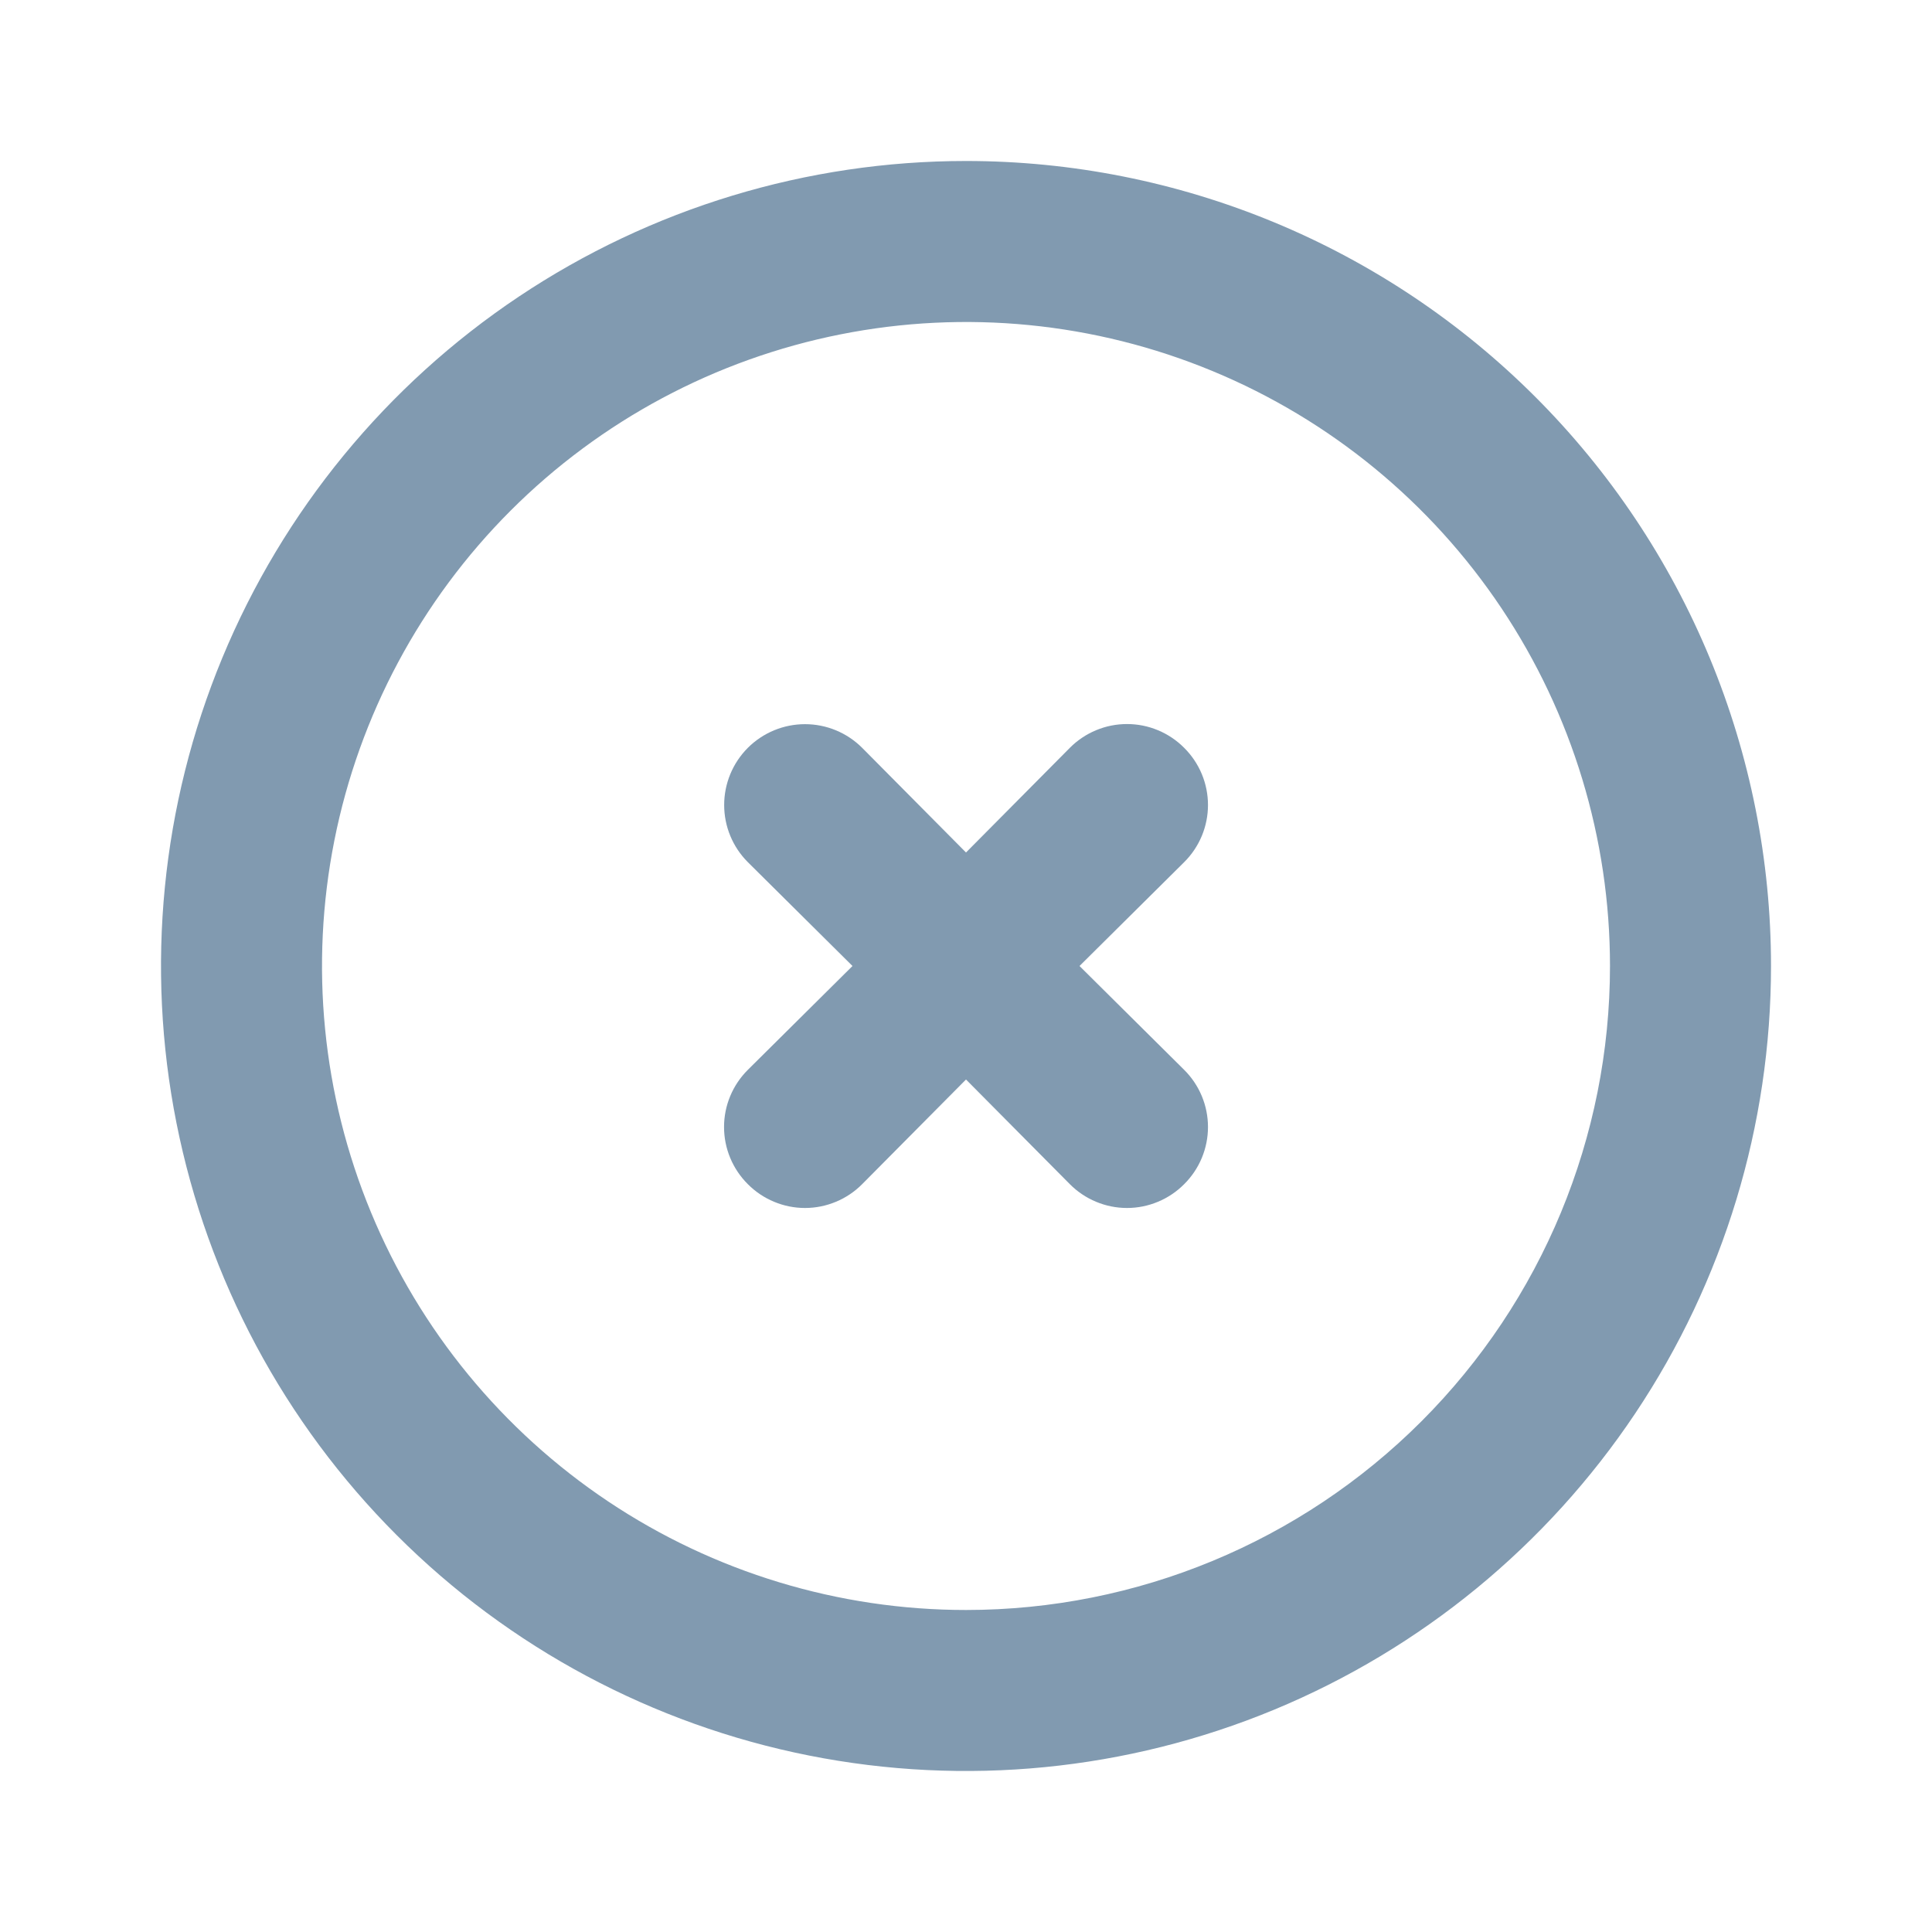 <svg width="64" height="64" viewBox="0 0 64 64" fill="none" xmlns="http://www.w3.org/2000/svg">
<path d="M32 5.333C26.726 5.333 21.57 6.897 17.185 9.827C12.8 12.758 9.382 16.922 7.363 21.795C5.345 26.668 4.817 32.03 5.846 37.202C6.875 42.375 9.414 47.127 13.144 50.856C16.873 54.586 21.625 57.125 26.798 58.154C31.971 59.183 37.332 58.655 42.205 56.637C47.078 54.618 51.242 51.2 54.173 46.815C57.103 42.43 58.667 37.274 58.667 32C58.667 28.498 57.977 25.03 56.637 21.795C55.297 18.56 53.333 15.62 50.856 13.144C48.38 10.668 45.44 8.703 42.205 7.363C38.97 6.023 35.502 5.333 32 5.333V5.333ZM32 53.333C27.781 53.333 23.656 52.082 20.148 49.738C16.64 47.394 13.905 44.062 12.291 40.164C10.676 36.266 10.254 31.976 11.077 27.838C11.9 23.7 13.932 19.899 16.915 16.915C19.899 13.931 23.7 11.9 27.838 11.077C31.976 10.253 36.266 10.676 40.164 12.291C44.062 13.905 47.394 16.64 49.738 20.148C52.082 23.656 53.333 27.781 53.333 32C53.333 37.658 51.086 43.084 47.085 47.085C43.084 51.086 37.658 53.333 32 53.333V53.333Z" fill="#819AB0"/>
<path d="M39.227 24.773C38.979 24.523 38.684 24.325 38.359 24.19C38.034 24.054 37.686 23.985 37.334 23.985C36.981 23.985 36.633 24.054 36.308 24.19C35.983 24.325 35.688 24.523 35.44 24.773L32 28.24L28.56 24.773C28.058 24.271 27.377 23.989 26.667 23.989C25.957 23.989 25.276 24.271 24.773 24.773C24.271 25.276 23.989 25.956 23.989 26.667C23.989 27.377 24.271 28.058 24.773 28.56L28.24 32L24.773 35.44C24.524 35.688 24.325 35.983 24.19 36.308C24.054 36.633 23.985 36.981 23.985 37.333C23.985 37.685 24.054 38.034 24.19 38.359C24.325 38.684 24.524 38.979 24.773 39.227C25.021 39.477 25.316 39.675 25.641 39.81C25.966 39.946 26.315 40.016 26.667 40.016C27.019 40.016 27.367 39.946 27.692 39.81C28.017 39.675 28.312 39.477 28.56 39.227L32 35.76L35.44 39.227C35.688 39.477 35.983 39.675 36.308 39.81C36.633 39.946 36.981 40.016 37.334 40.016C37.686 40.016 38.034 39.946 38.359 39.81C38.684 39.675 38.979 39.477 39.227 39.227C39.477 38.979 39.675 38.684 39.811 38.359C39.946 38.034 40.016 37.685 40.016 37.333C40.016 36.981 39.946 36.633 39.811 36.308C39.675 35.983 39.477 35.688 39.227 35.44L35.76 32L39.227 28.56C39.477 28.312 39.675 28.017 39.811 27.692C39.946 27.367 40.016 27.019 40.016 26.667C40.016 26.315 39.946 25.966 39.811 25.641C39.675 25.316 39.477 25.021 39.227 24.773V24.773Z" fill="#819AB0"/>
</svg>

